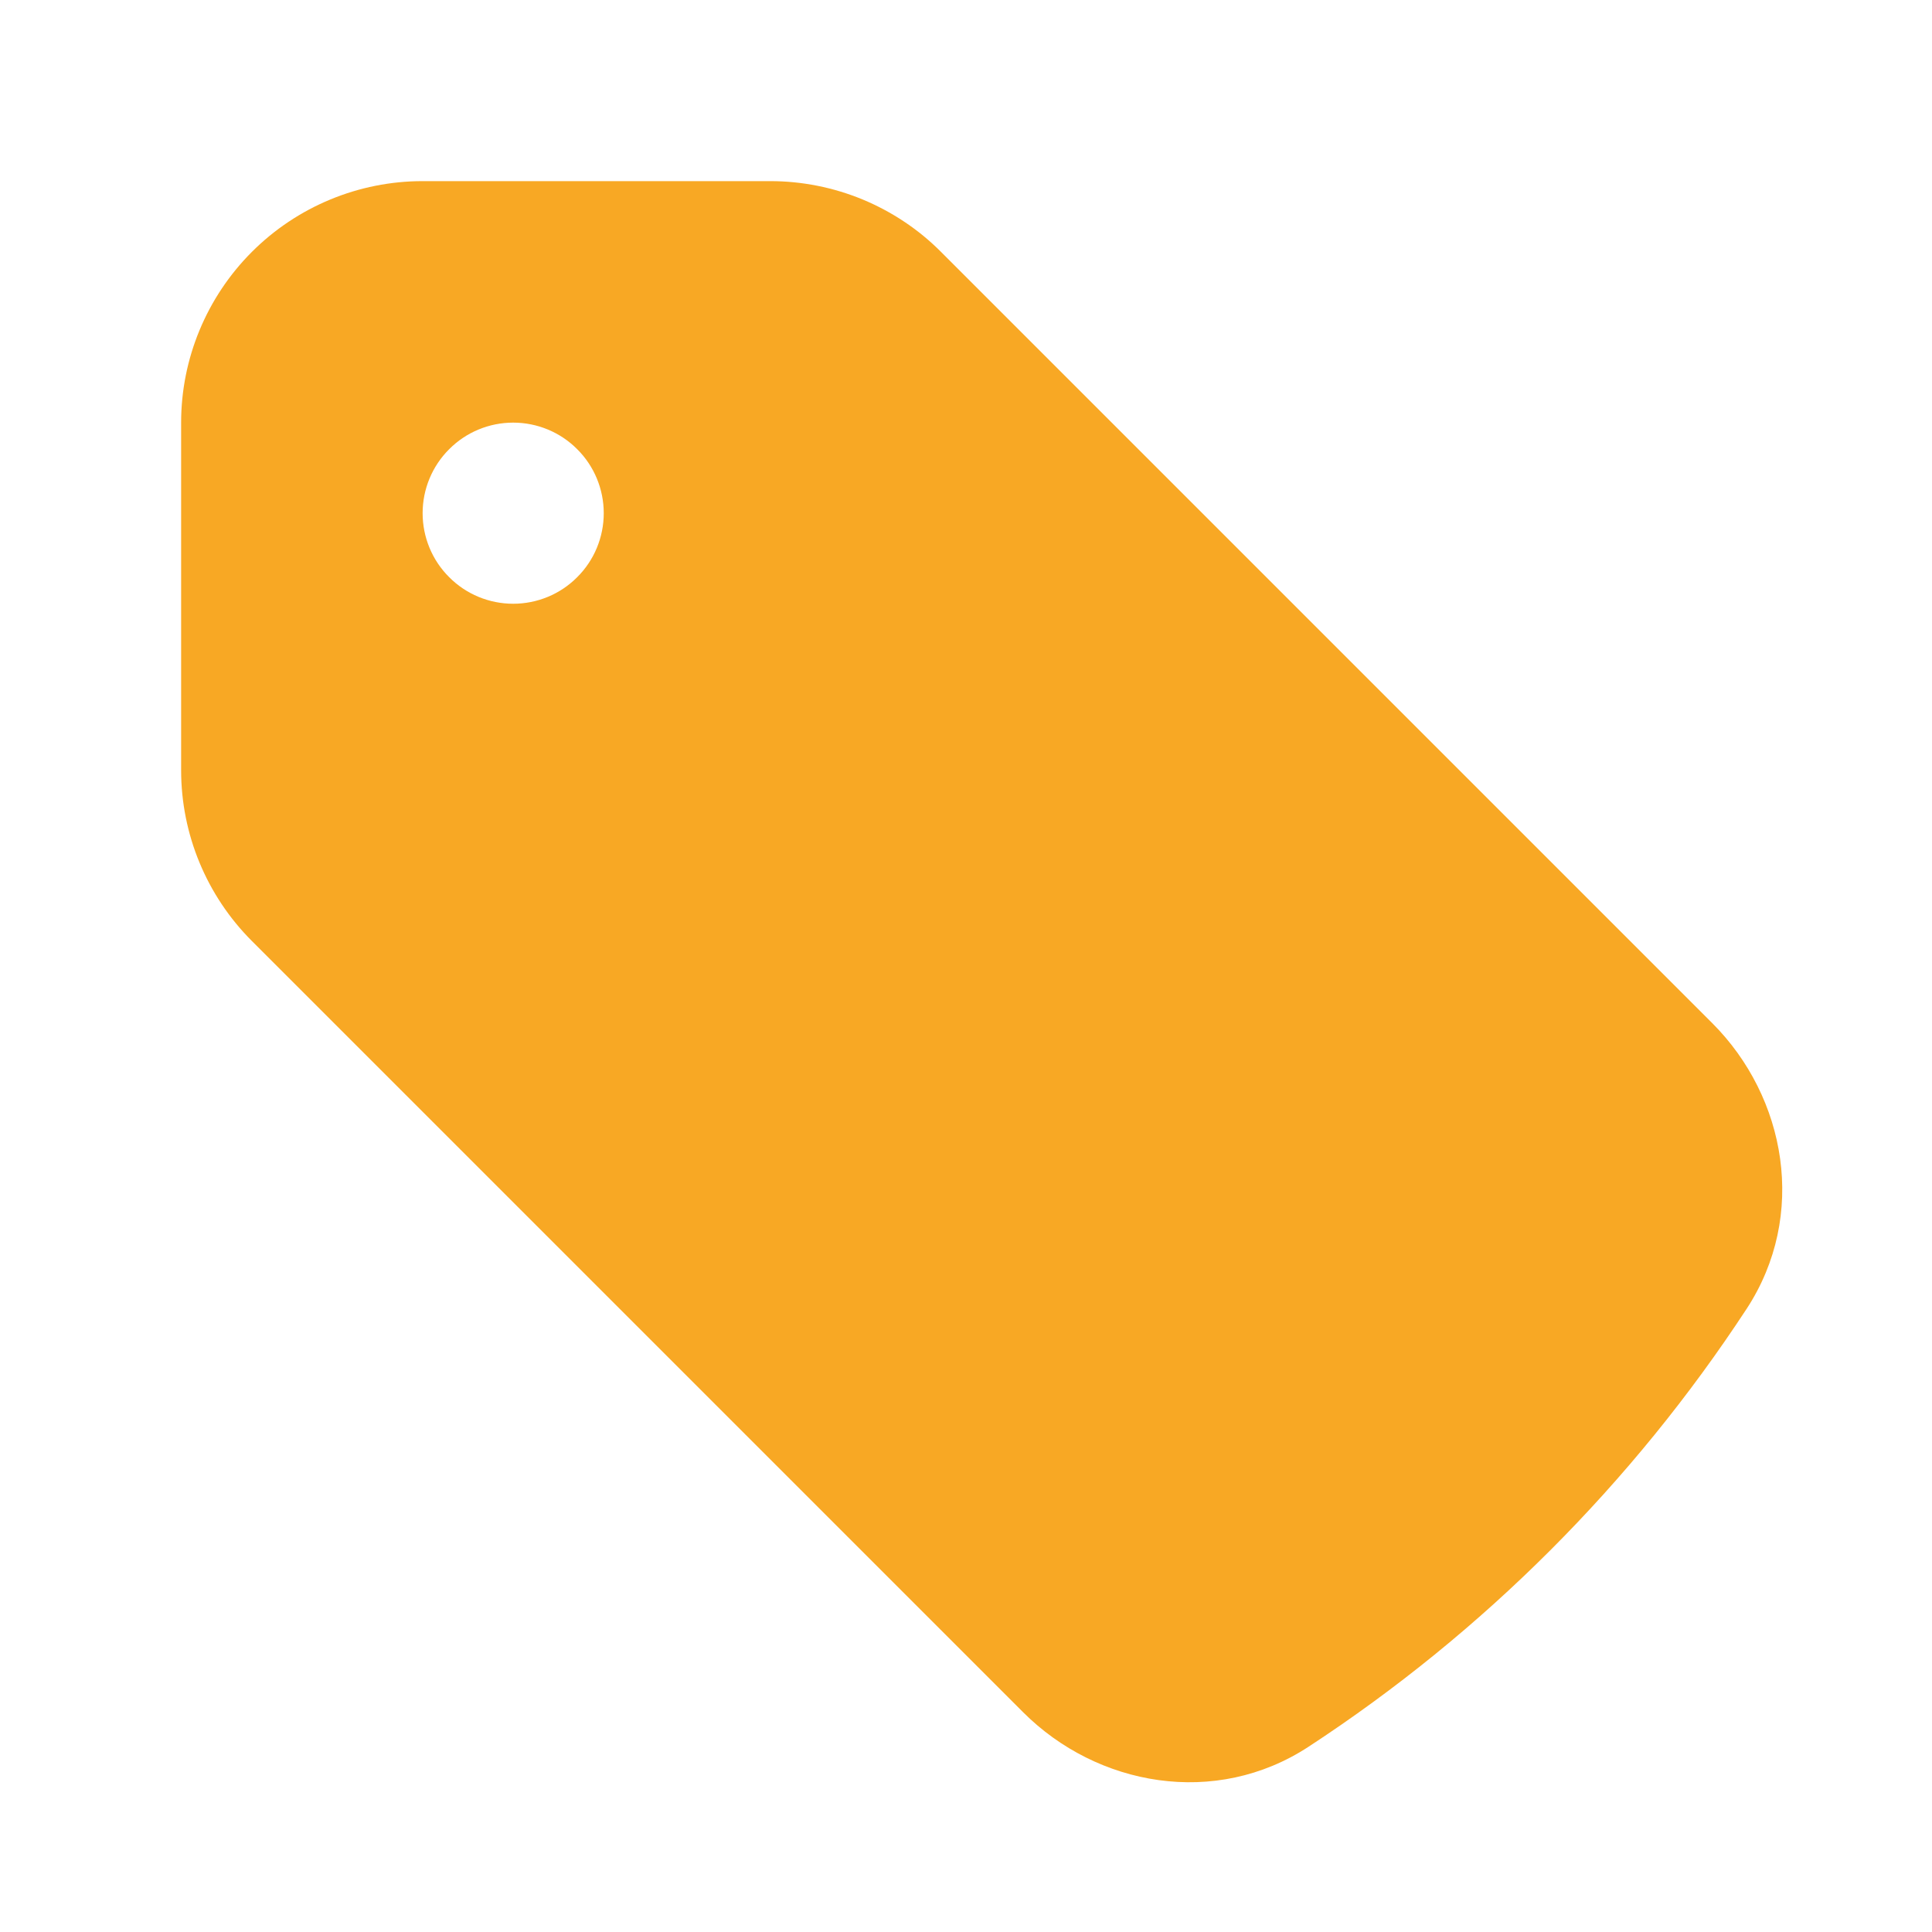 <svg width="16" height="16" viewBox="0 0 16 16" fill="none" xmlns="http://www.w3.org/2000/svg">
<path fill-rule="evenodd" clip-rule="evenodd" d="M3.5 1.5C2.97 1.5 2.461 1.711 2.086 2.086C1.711 2.461 1.5 2.97 1.5 3.5V6.379C1.5 6.909 1.711 7.418 2.086 7.793L8.473 14.18C9.086 14.793 10.066 14.971 10.838 14.465C12.284 13.519 13.518 12.284 14.465 10.839C14.971 10.065 14.793 9.086 14.18 8.473L7.793 2.086C7.608 1.9 7.387 1.753 7.144 1.652C6.902 1.552 6.641 1.5 6.379 1.5H3.5ZM4.25 5C4.449 5 4.64 4.921 4.78 4.78C4.921 4.64 5 4.449 5 4.25C5 4.051 4.921 3.86 4.78 3.72C4.64 3.579 4.449 3.5 4.25 3.5C4.051 3.5 3.86 3.579 3.72 3.72C3.579 3.86 3.5 4.051 3.5 4.25C3.5 4.449 3.579 4.64 3.72 4.78C3.86 4.921 4.051 5 4.25 5Z" fill="#F8A824"/>
</svg>
